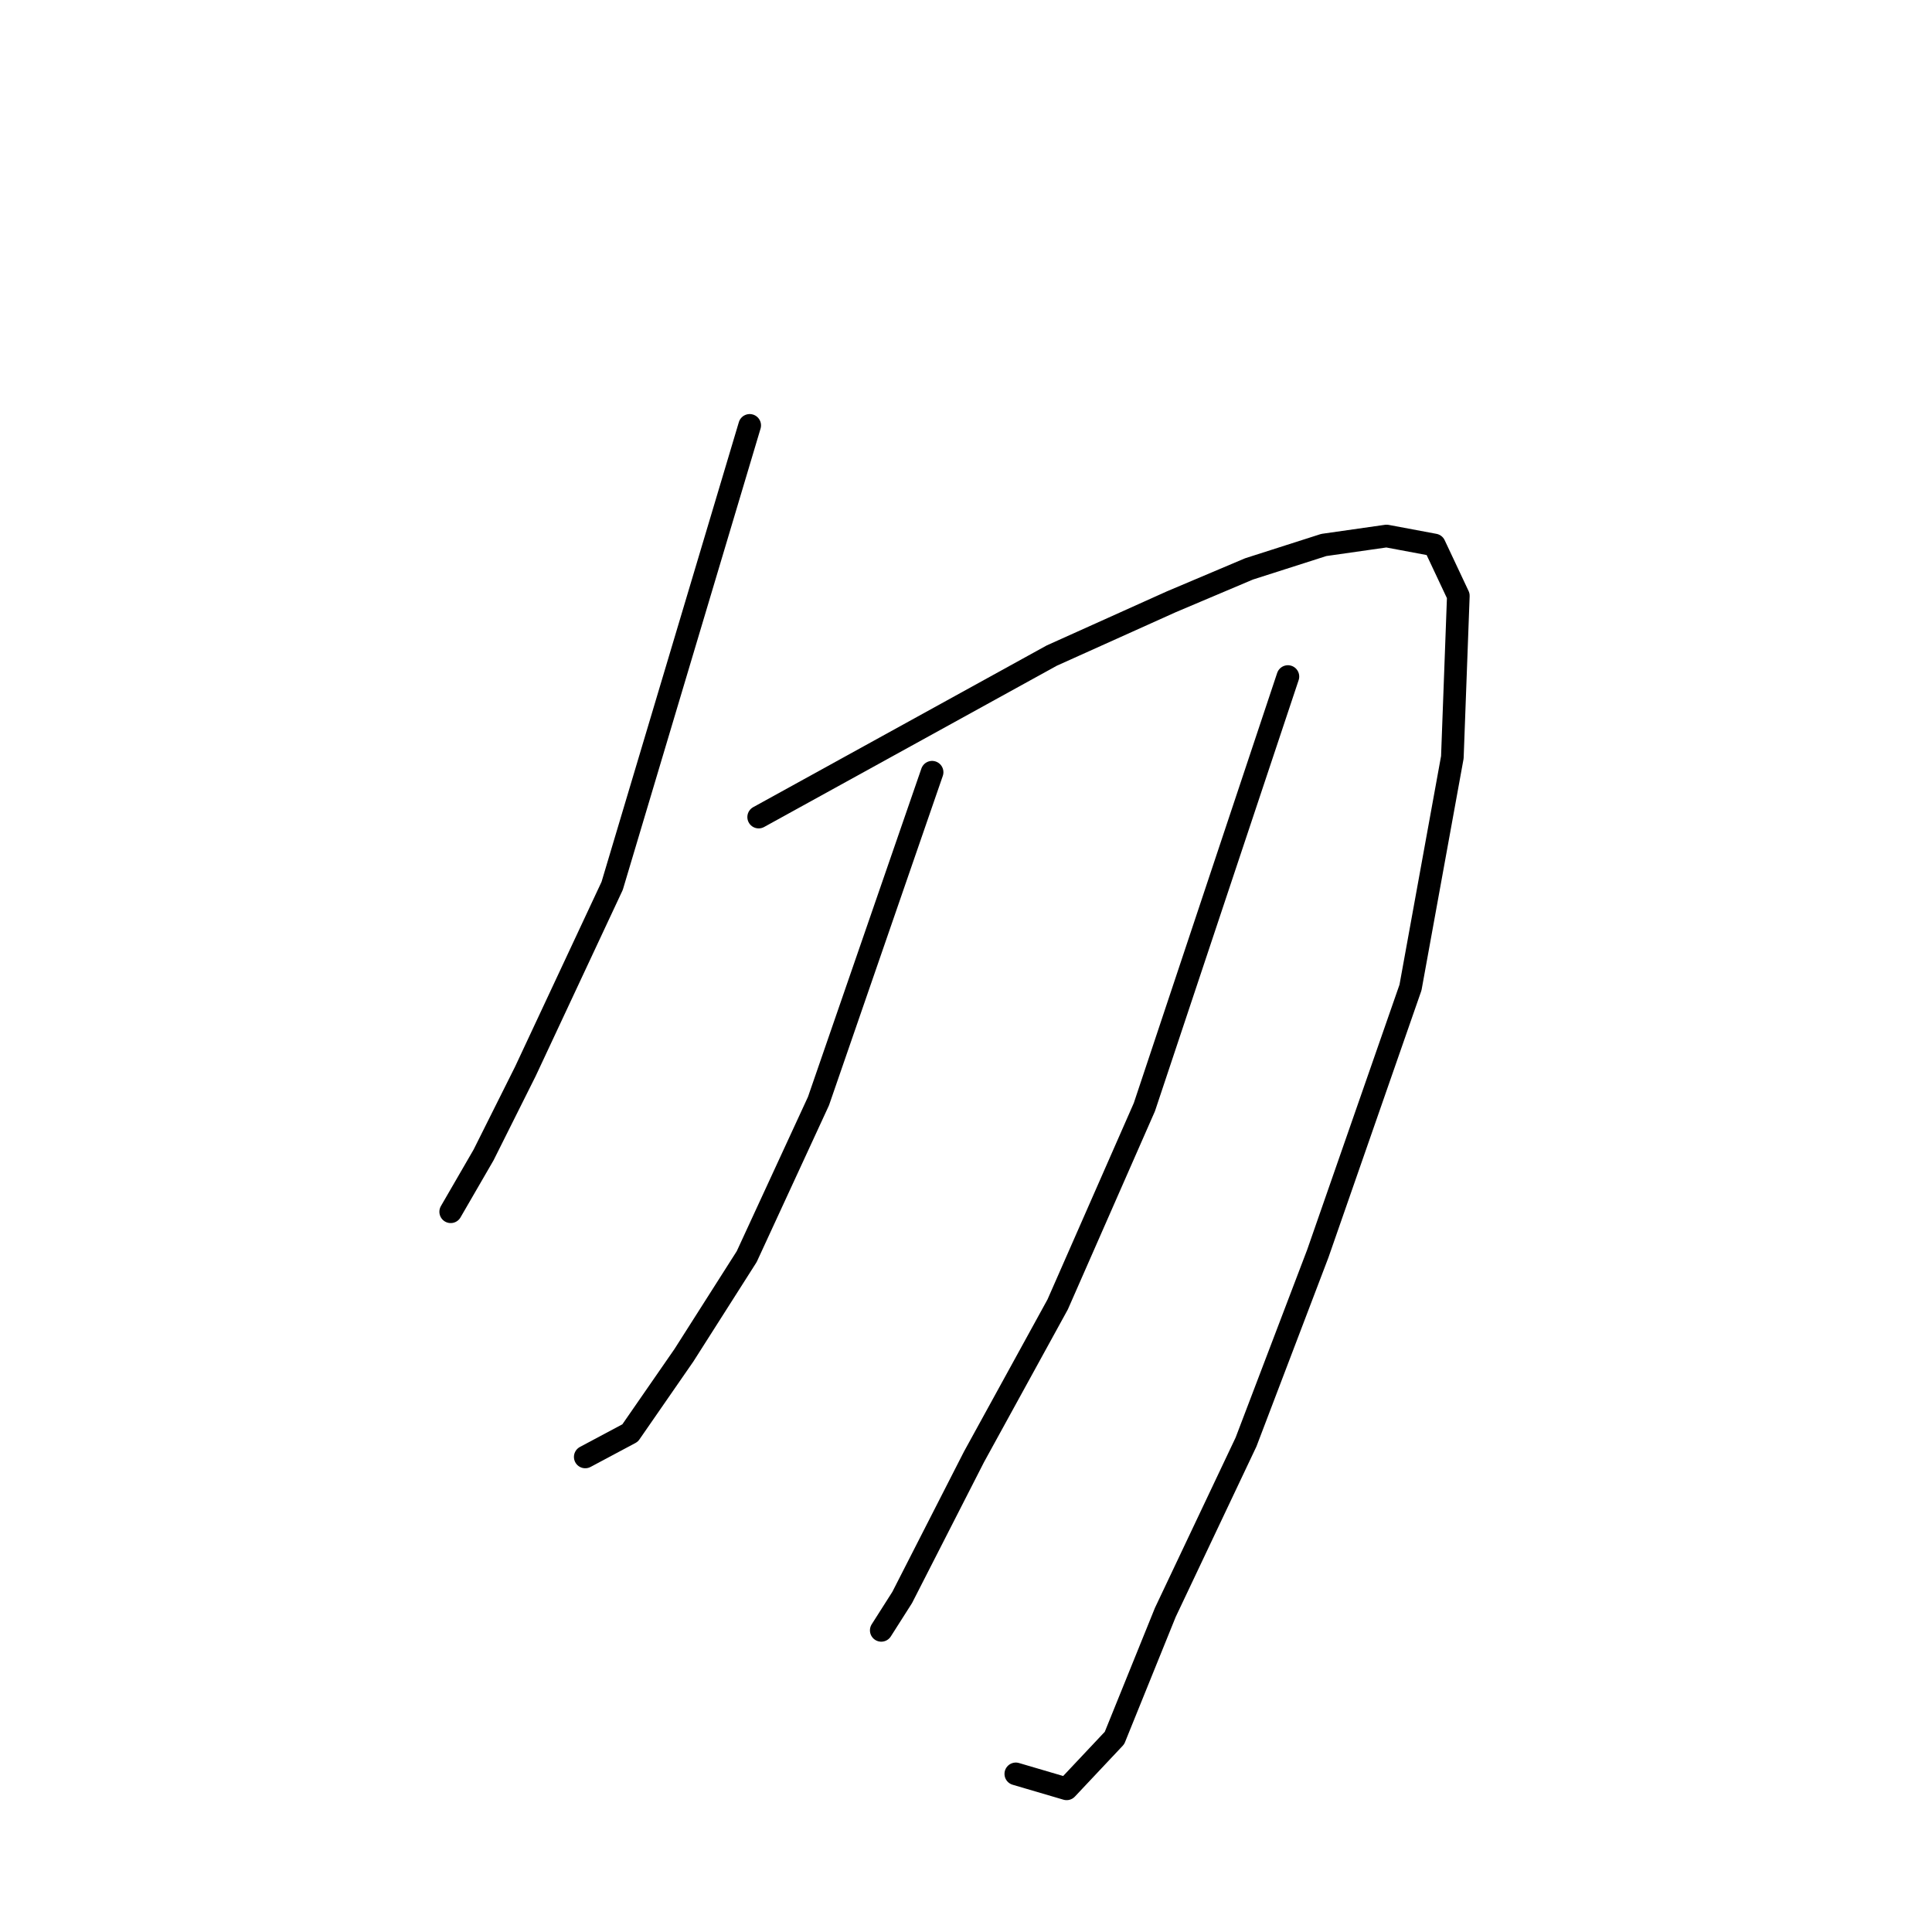 <?xml version="1.0" standalone="no"?>
    <svg width="256" height="256" xmlns="http://www.w3.org/2000/svg" version="1.1">
    <polyline stroke="black" stroke-width="3" stroke-linecap="round" fill="transparent" stroke-linejoin="round" points="99.339 56.366 90.227 86.872 81.115 117.379 69.625 141.943 64.078 153.036 59.72 160.564 59.72 160.564 " />
        <polyline stroke="black" stroke-width="3" stroke-linecap="round" fill="transparent" stroke-linejoin="round" points="100.528 108.267 119.941 97.57 139.355 86.872 155.202 79.741 165.503 75.383 175.408 72.213 183.728 71.025 190.067 72.213 193.237 78.949 192.444 100.343 186.898 130.85 174.616 166.111 165.107 191.071 154.41 213.654 147.675 230.293 141.336 237.029 134.6 235.048 134.6 235.048 " />
        <polyline stroke="black" stroke-width="3" stroke-linecap="round" fill="transparent" stroke-linejoin="round" points="123.507 102.324 115.979 124.114 108.452 145.905 98.943 166.507 90.623 179.581 83.492 189.882 77.549 193.052 77.549 193.052 " />
        <polyline stroke="black" stroke-width="3" stroke-linecap="round" fill="transparent" stroke-linejoin="round" points="170.654 89.646 161.145 118.172 151.637 146.697 140.147 172.846 129.054 193.052 119.545 211.673 116.772 216.031 116.772 216.031 " />
        </svg>